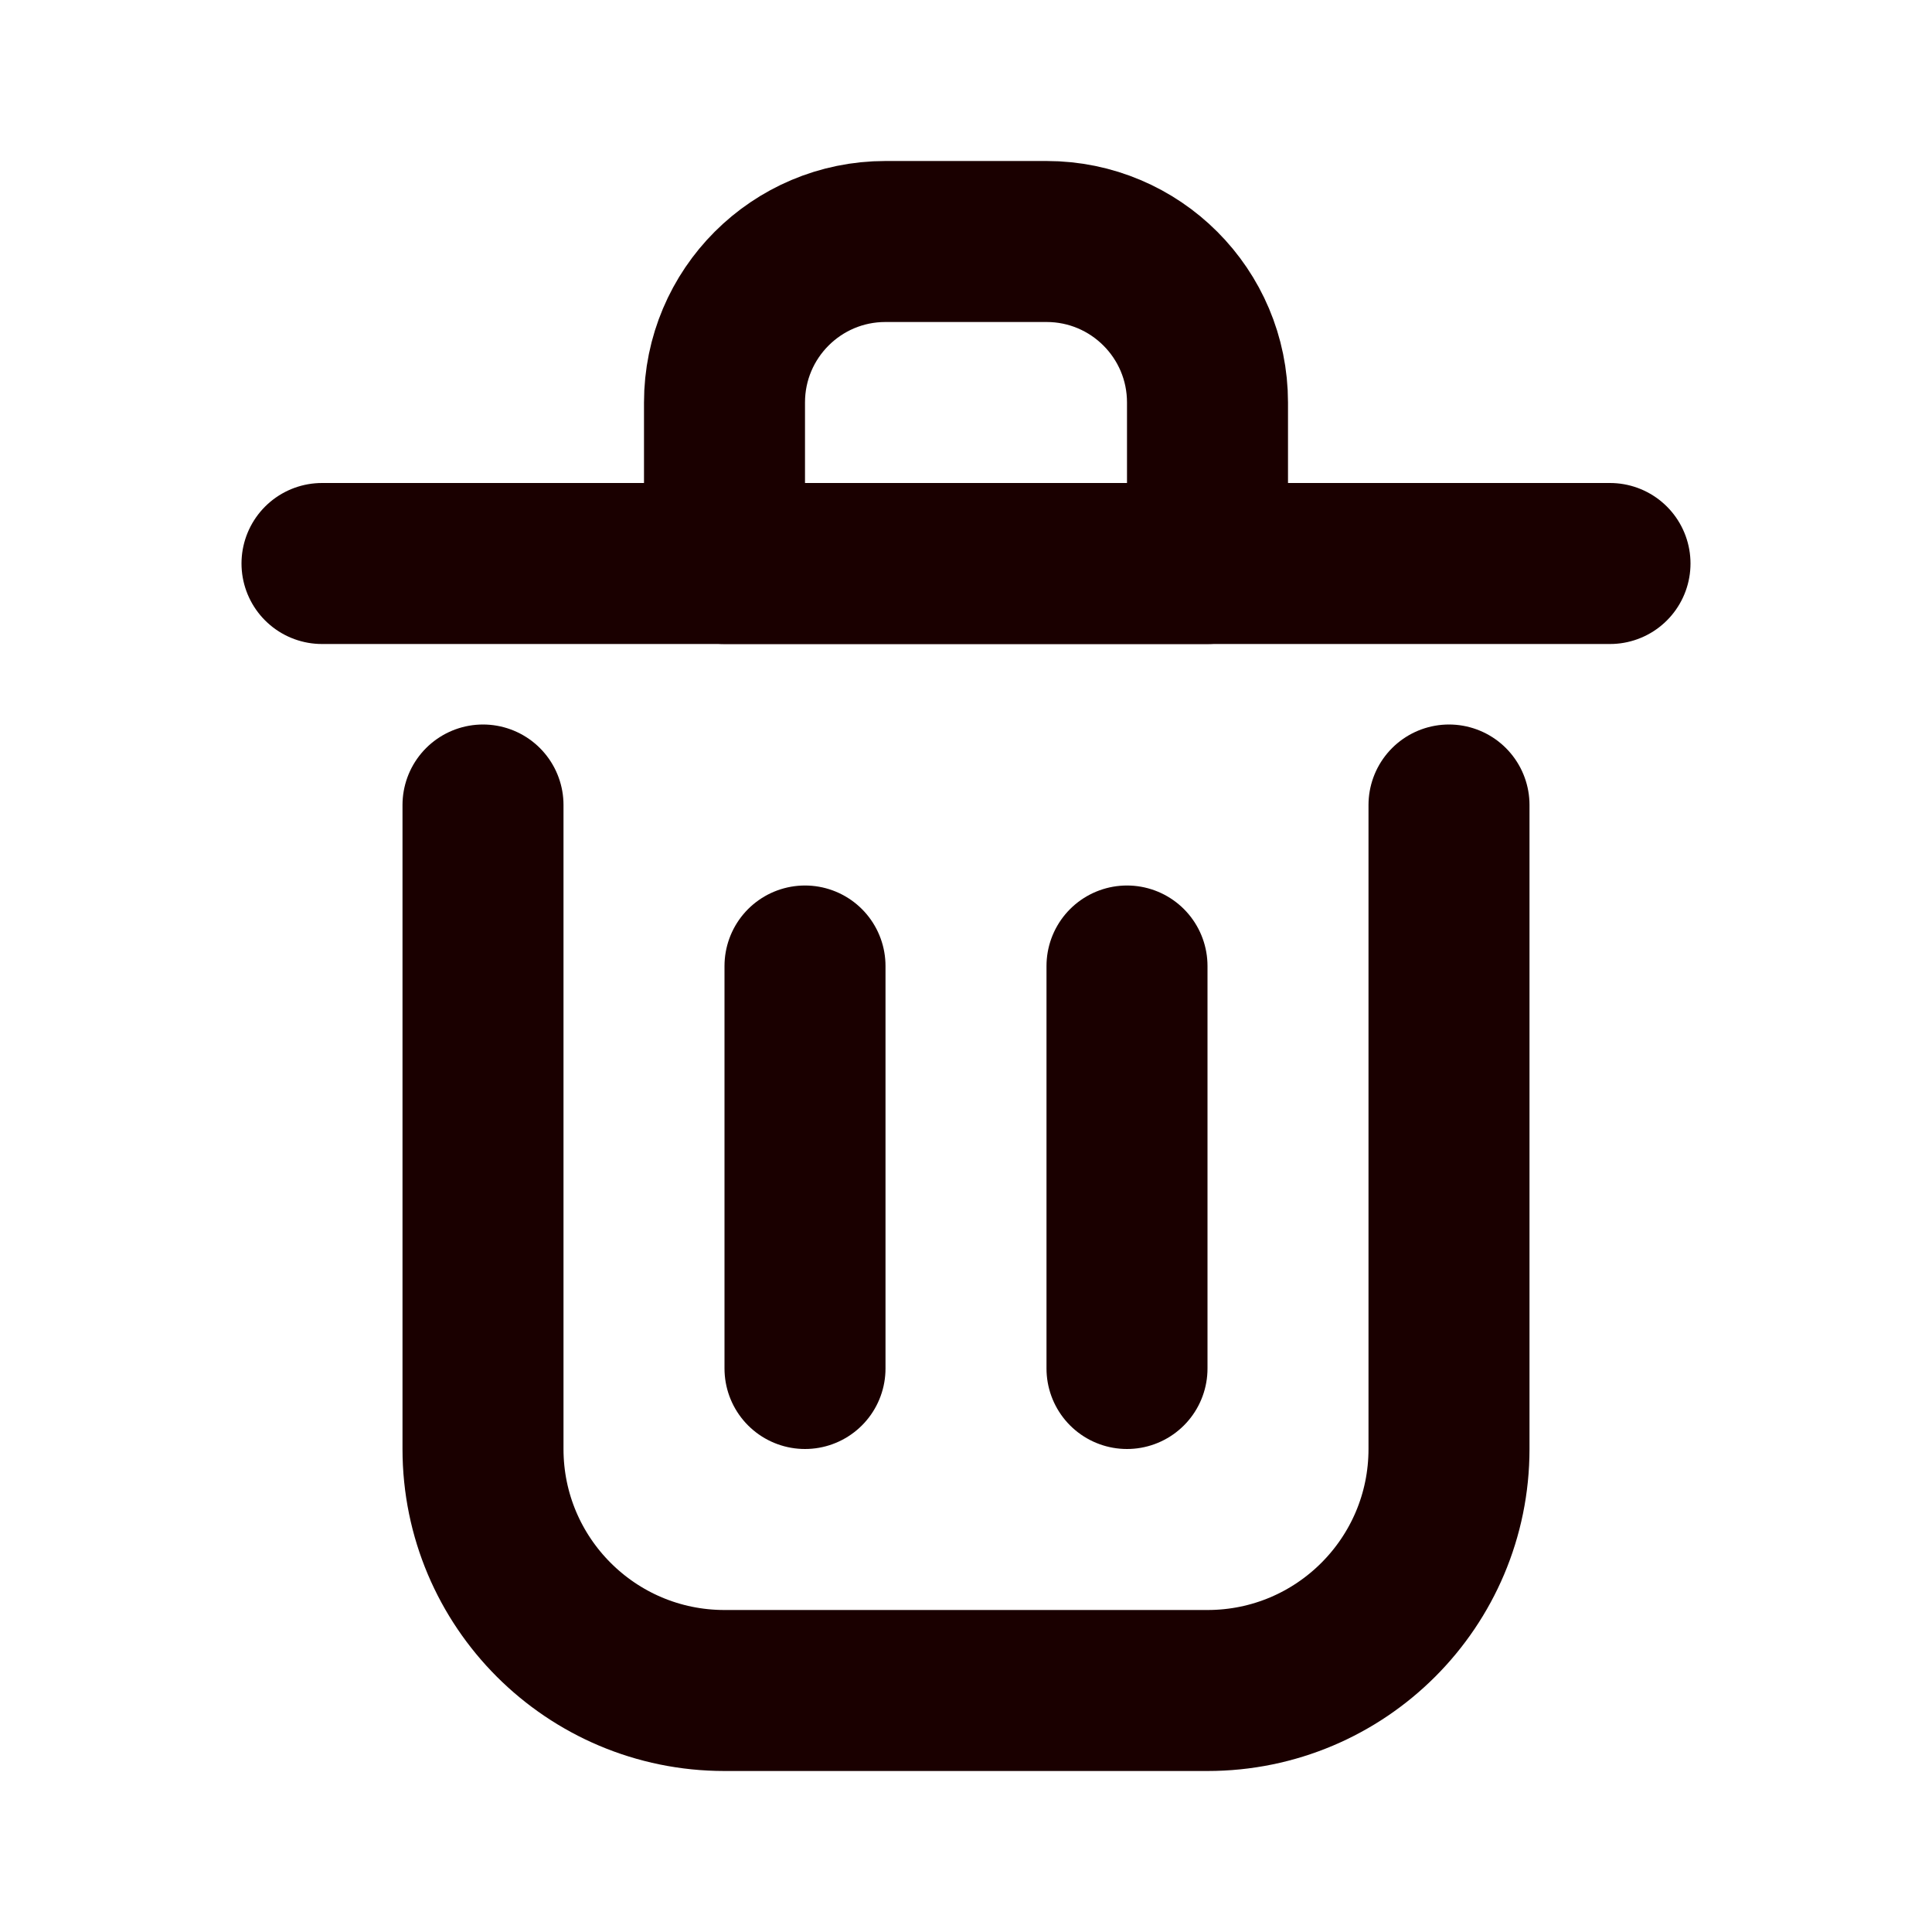 <?xml version="1.0" encoding="utf-8"?><!-- Uploaded to: SVG Repo, www.svgrepo.com, Generator: SVG Repo Mixer Tools -->
<svg width="800px" height="800px" viewBox="0 0 24 24" fill="none" xmlns="http://www.w3.org/2000/svg">
<path d="M10 12V17" stroke="#1A0000" stroke-width="2" stroke-linecap="round" stroke-linejoin="round"/>
<path d="M14 12V17" stroke="#1A0000" stroke-width="2" stroke-linecap="round" stroke-linejoin="round"/>
<path d="M4 7H20" stroke="#1A0000" stroke-width="2" stroke-linecap="round" stroke-linejoin="round"/>
<path d="M6 10V18C6 19.657 7.343 21 9 21H15C16.657 21 18 19.657 18 18V10" stroke="#1A0000" stroke-width="2" stroke-linecap="round" stroke-linejoin="round"/>
<path d="M9 5C9 3.895 9.895 3 11 3H13C14.105 3 15 3.895 15 5V7H9V5Z" stroke="#1A0000" stroke-width="2" stroke-linecap="round" stroke-linejoin="round"/>
</svg>